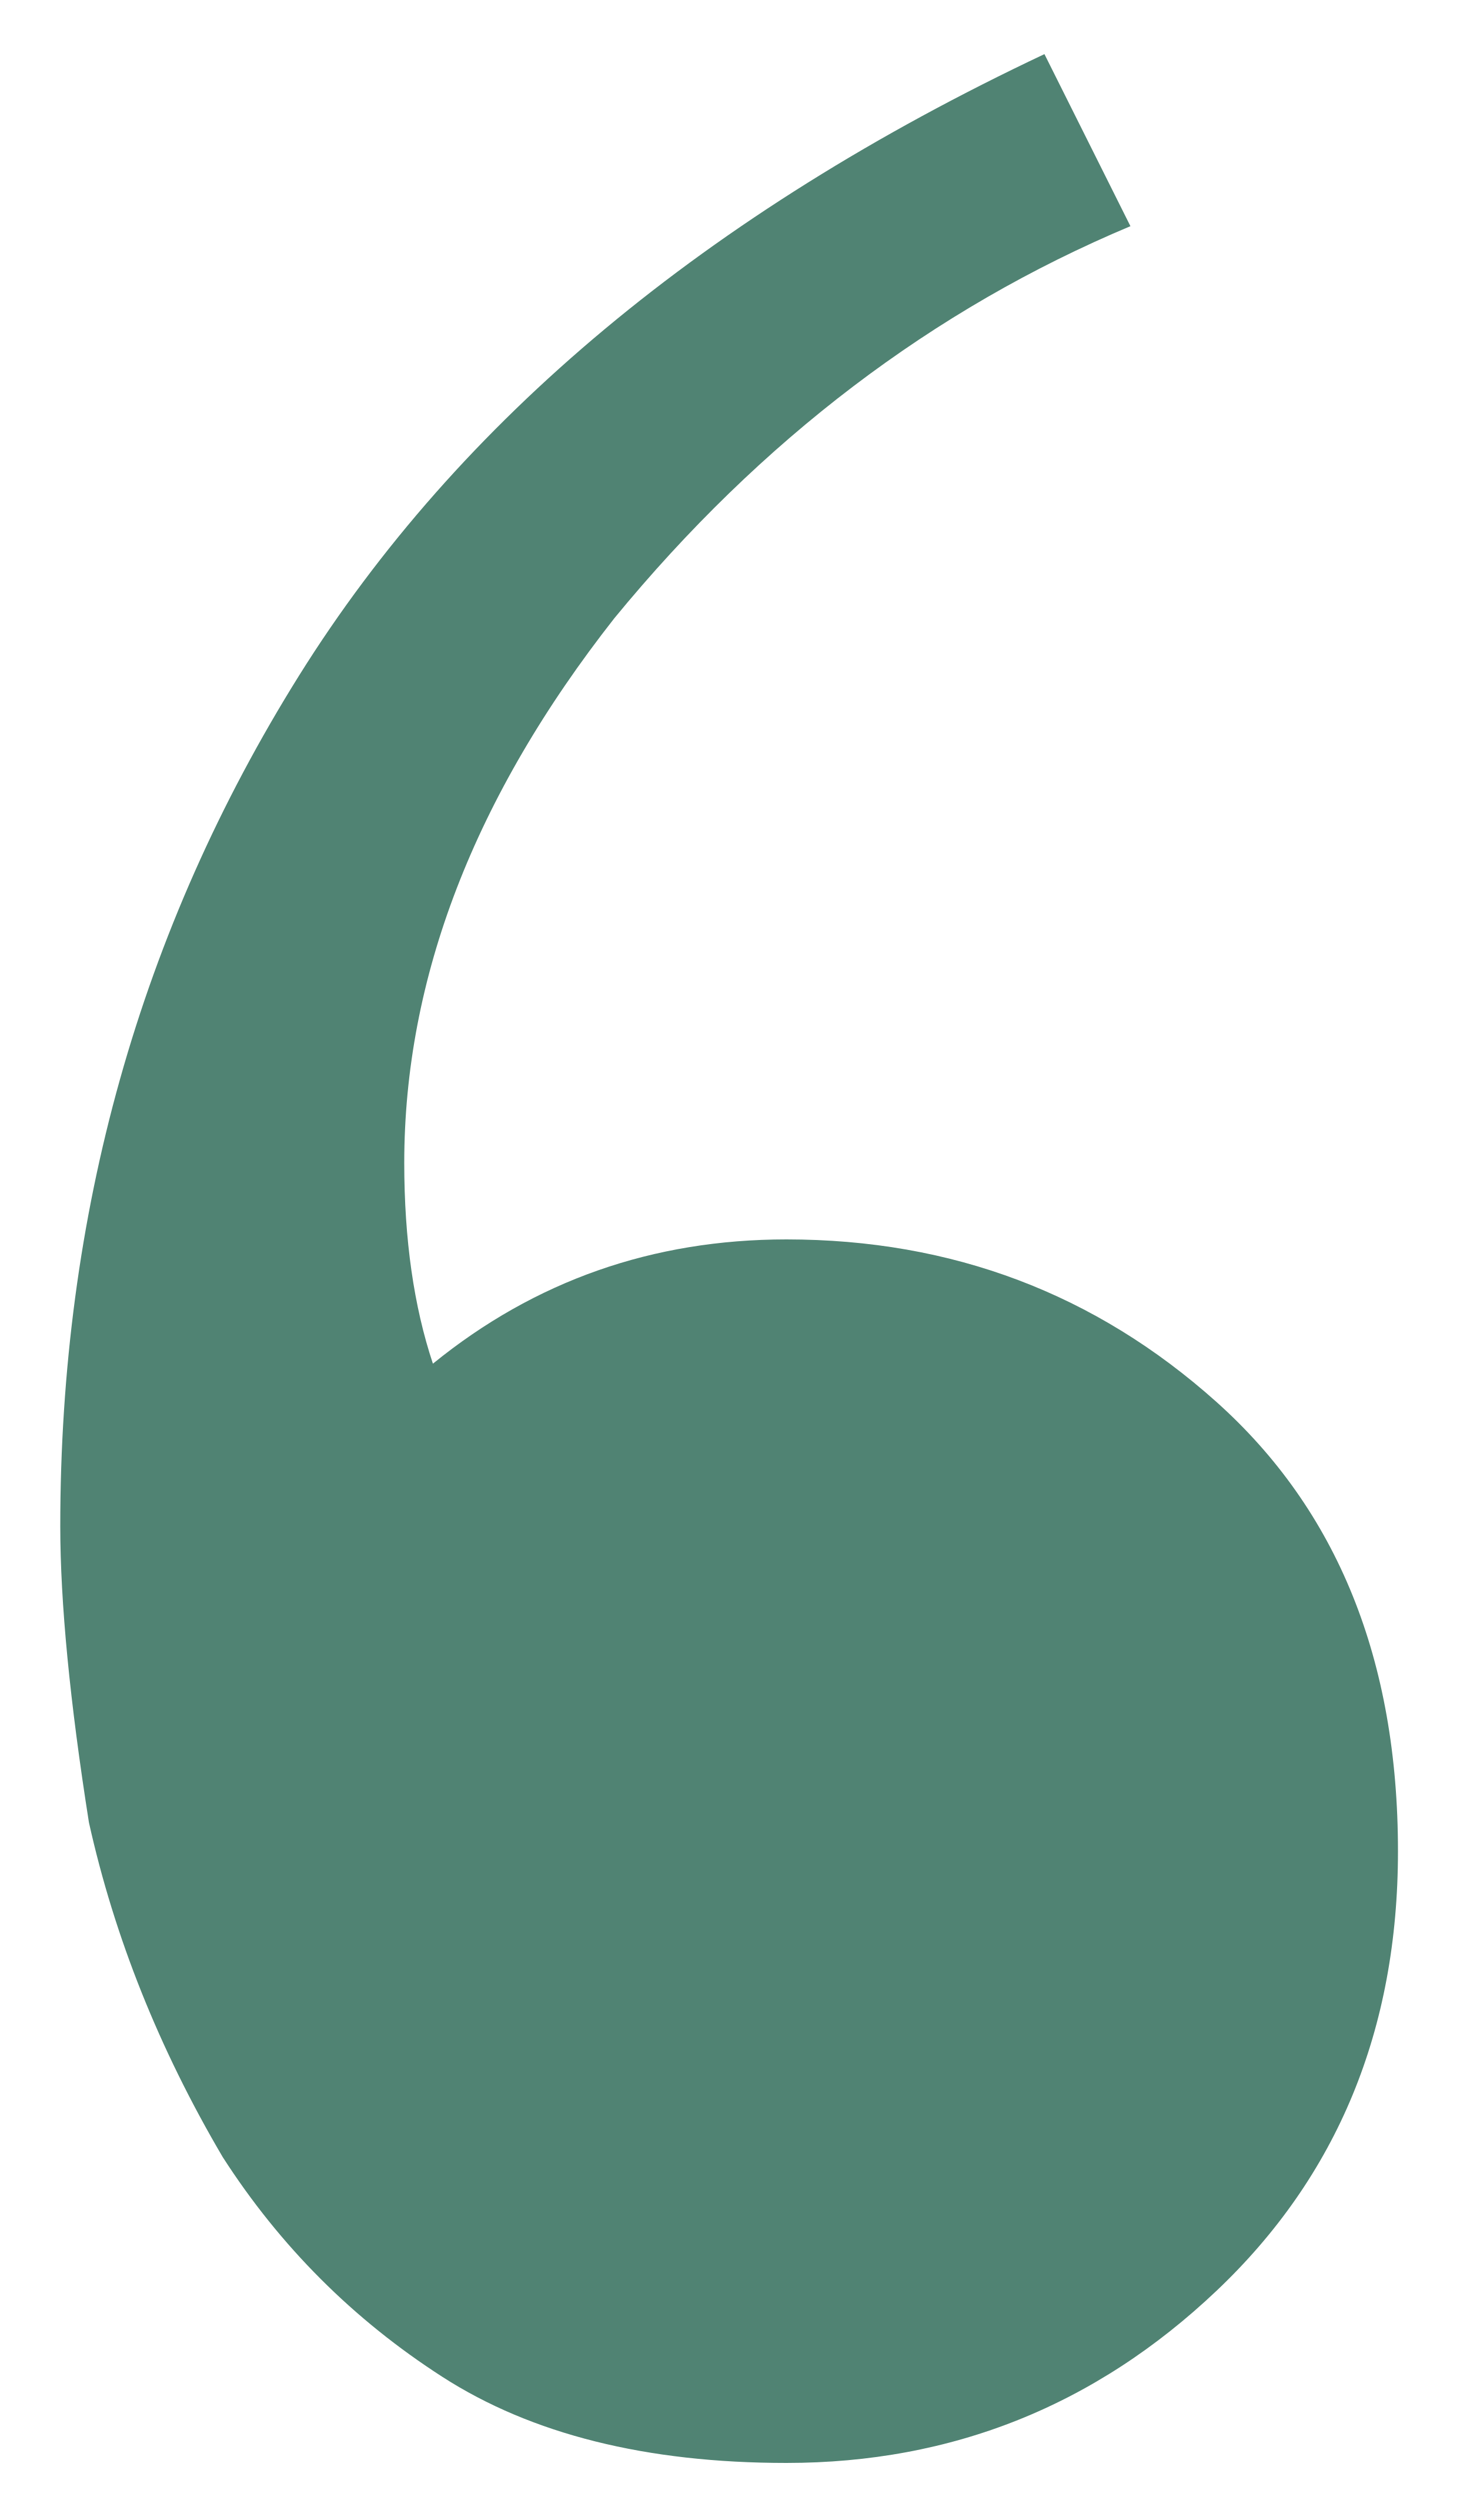 <svg width="20" height="34" viewBox="0 0 20 34" fill="none" xmlns="http://www.w3.org/2000/svg">
<path d="M10.7 33.496C8.793 33.496 7.233 33.106 6.02 32.326C4.807 31.546 3.81 30.549 3.03 29.336C2.163 27.863 1.557 26.346 1.21 24.786C0.95 23.14 0.82 21.796 0.82 20.756C0.82 16.509 1.903 12.653 4.07 9.186C6.237 5.72 9.617 2.903 14.21 0.736L15.38 3.076C12.693 4.203 10.353 5.98 8.36 8.406C6.453 10.833 5.5 13.303 5.5 15.816C5.5 16.856 5.63 17.766 5.89 18.546C7.277 17.419 8.88 16.856 10.7 16.856C12.953 16.856 14.903 17.593 16.55 19.066C18.197 20.54 19.02 22.576 19.02 25.176C19.02 27.603 18.197 29.596 16.55 31.156C14.903 32.716 12.953 33.496 10.7 33.496Z" fill="#145843" fill-opacity="0.74"/>
</svg>
